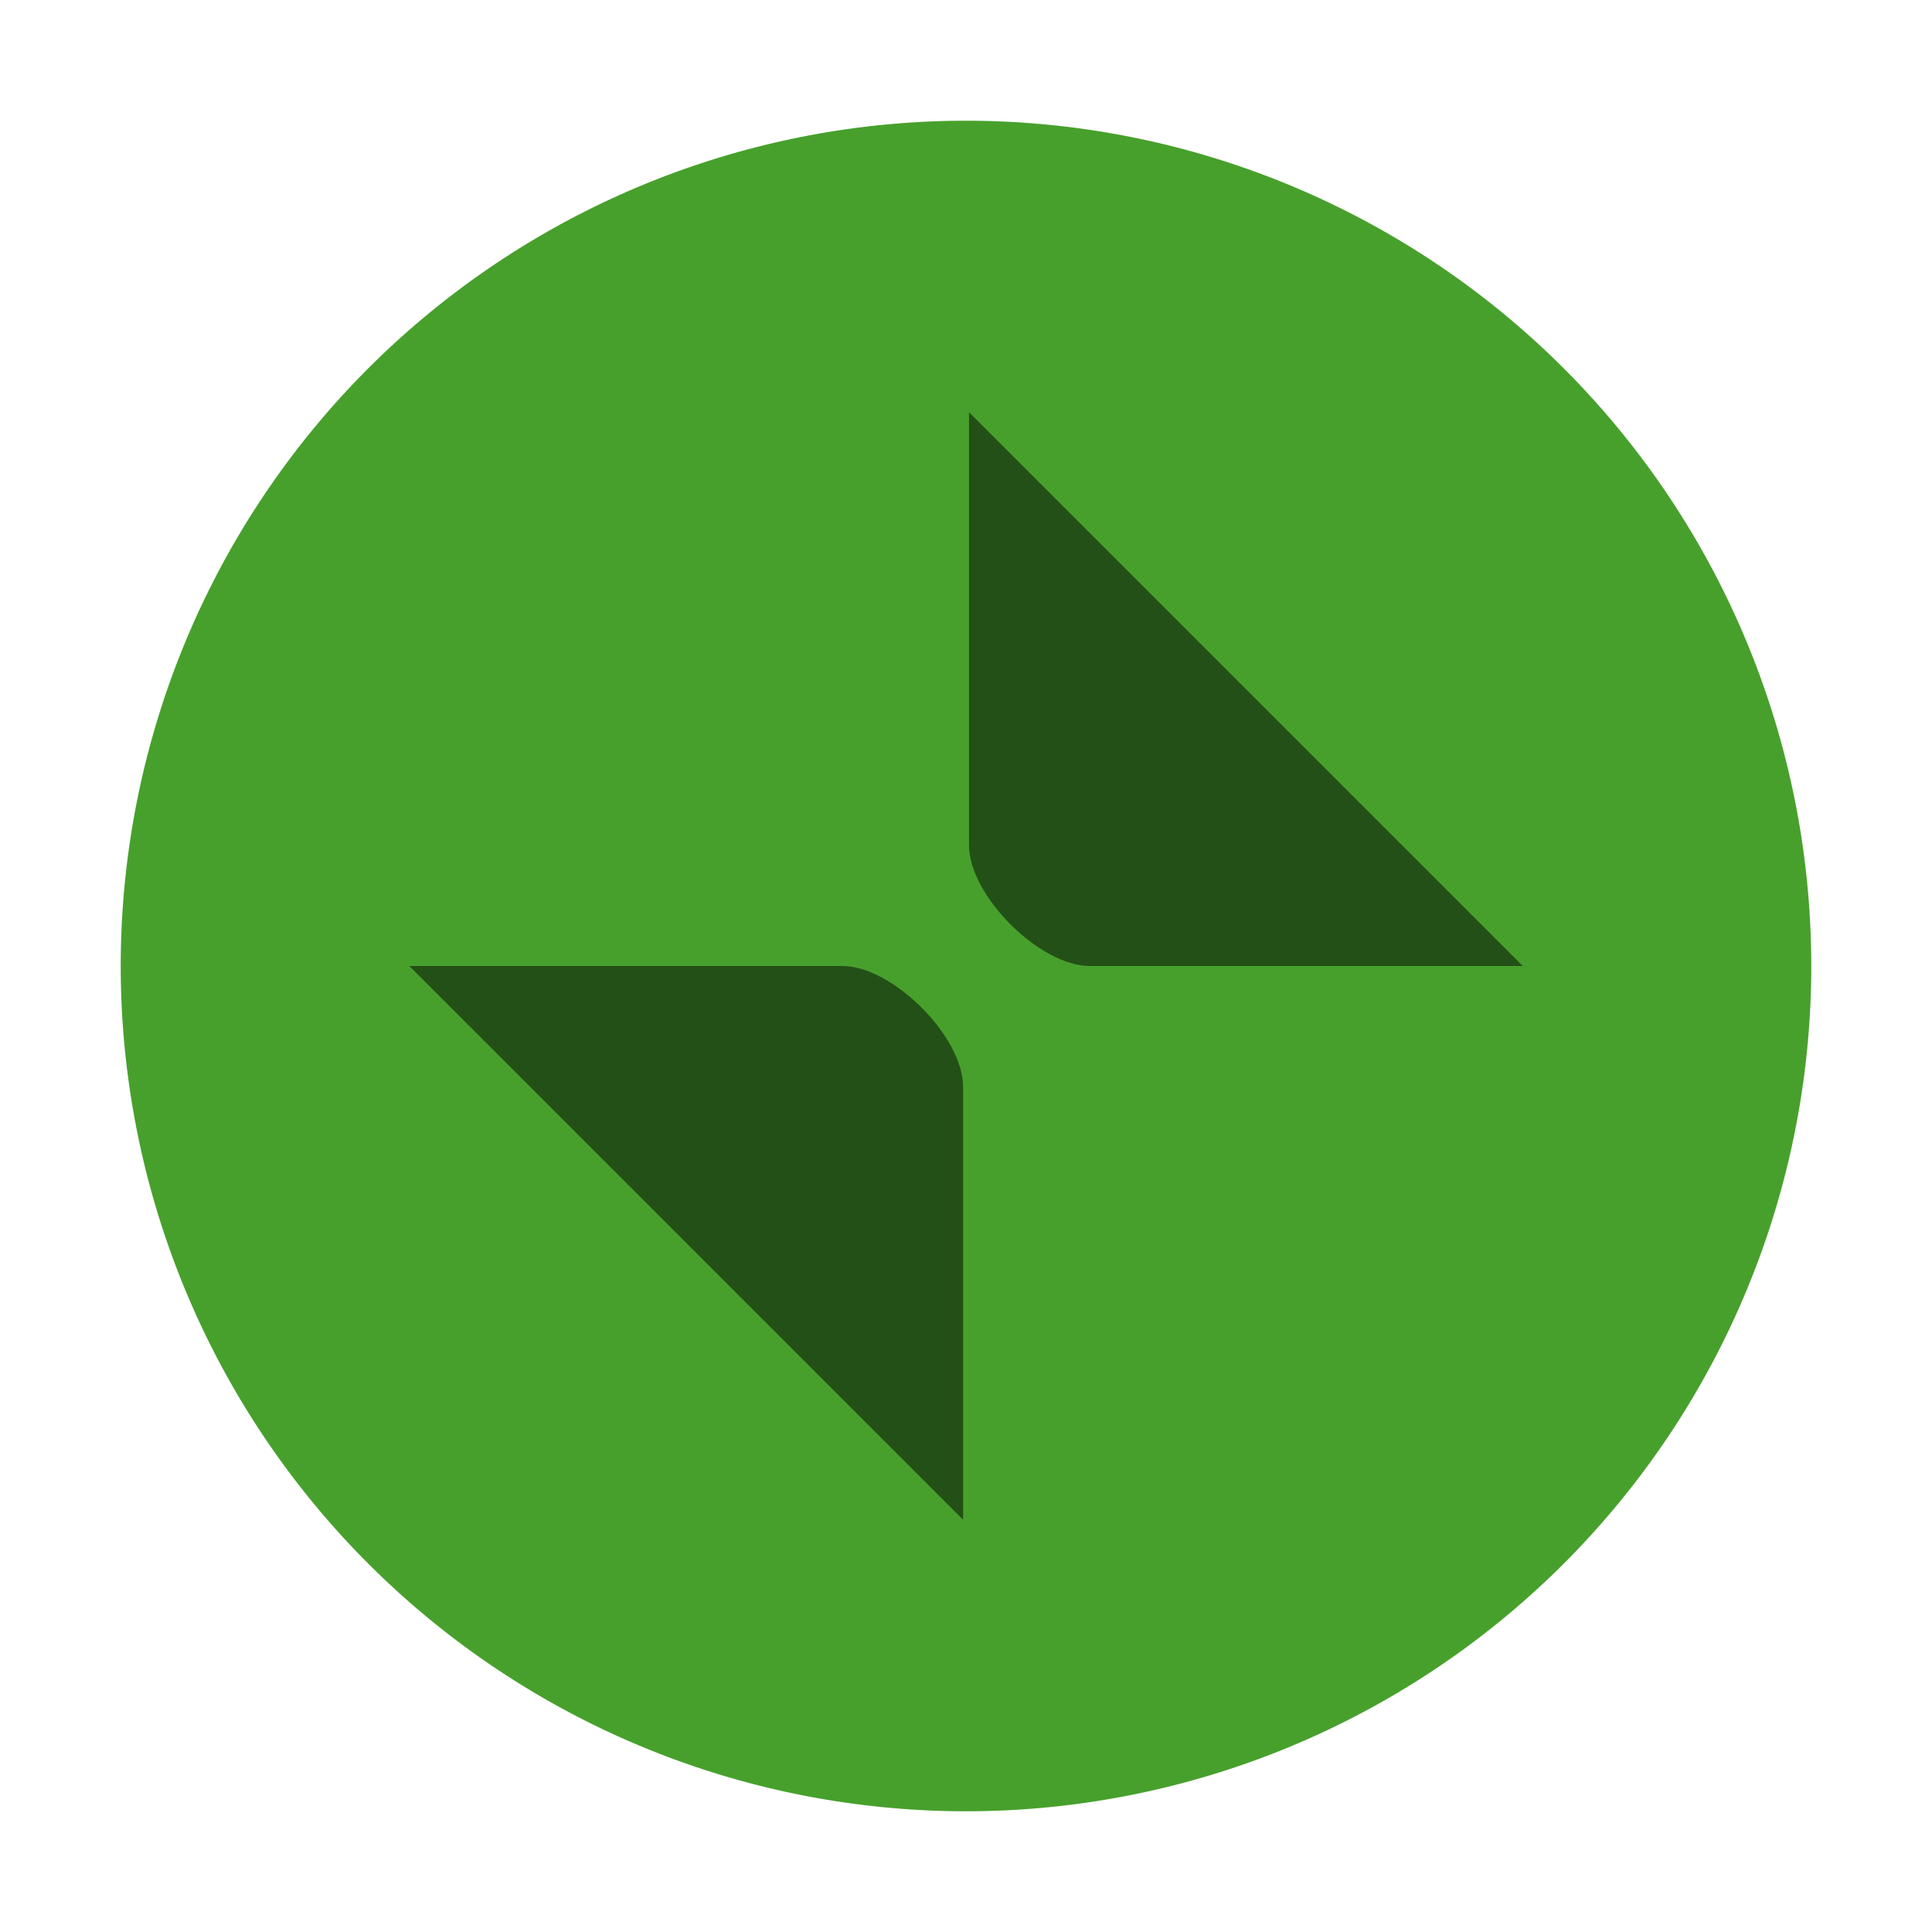 <svg xmlns="http://www.w3.org/2000/svg" width="16" height="16"><g fill-rule="evenodd"><path fill="#59c837" d="M8 15A7 7 0 1 0 8 1a7 7 0 0 0 0 14"/><path d="M8 15A7 7 0 1 0 8 1a7 7 0 0 0 0 14" opacity=".2"/></g><path d="M8.025 3.414V7c0 .416.585 1 1 1h3.586zM3.39 8l4.586 4.586V9c0-.416-.585-1-1-1z" opacity=".5"/></svg>